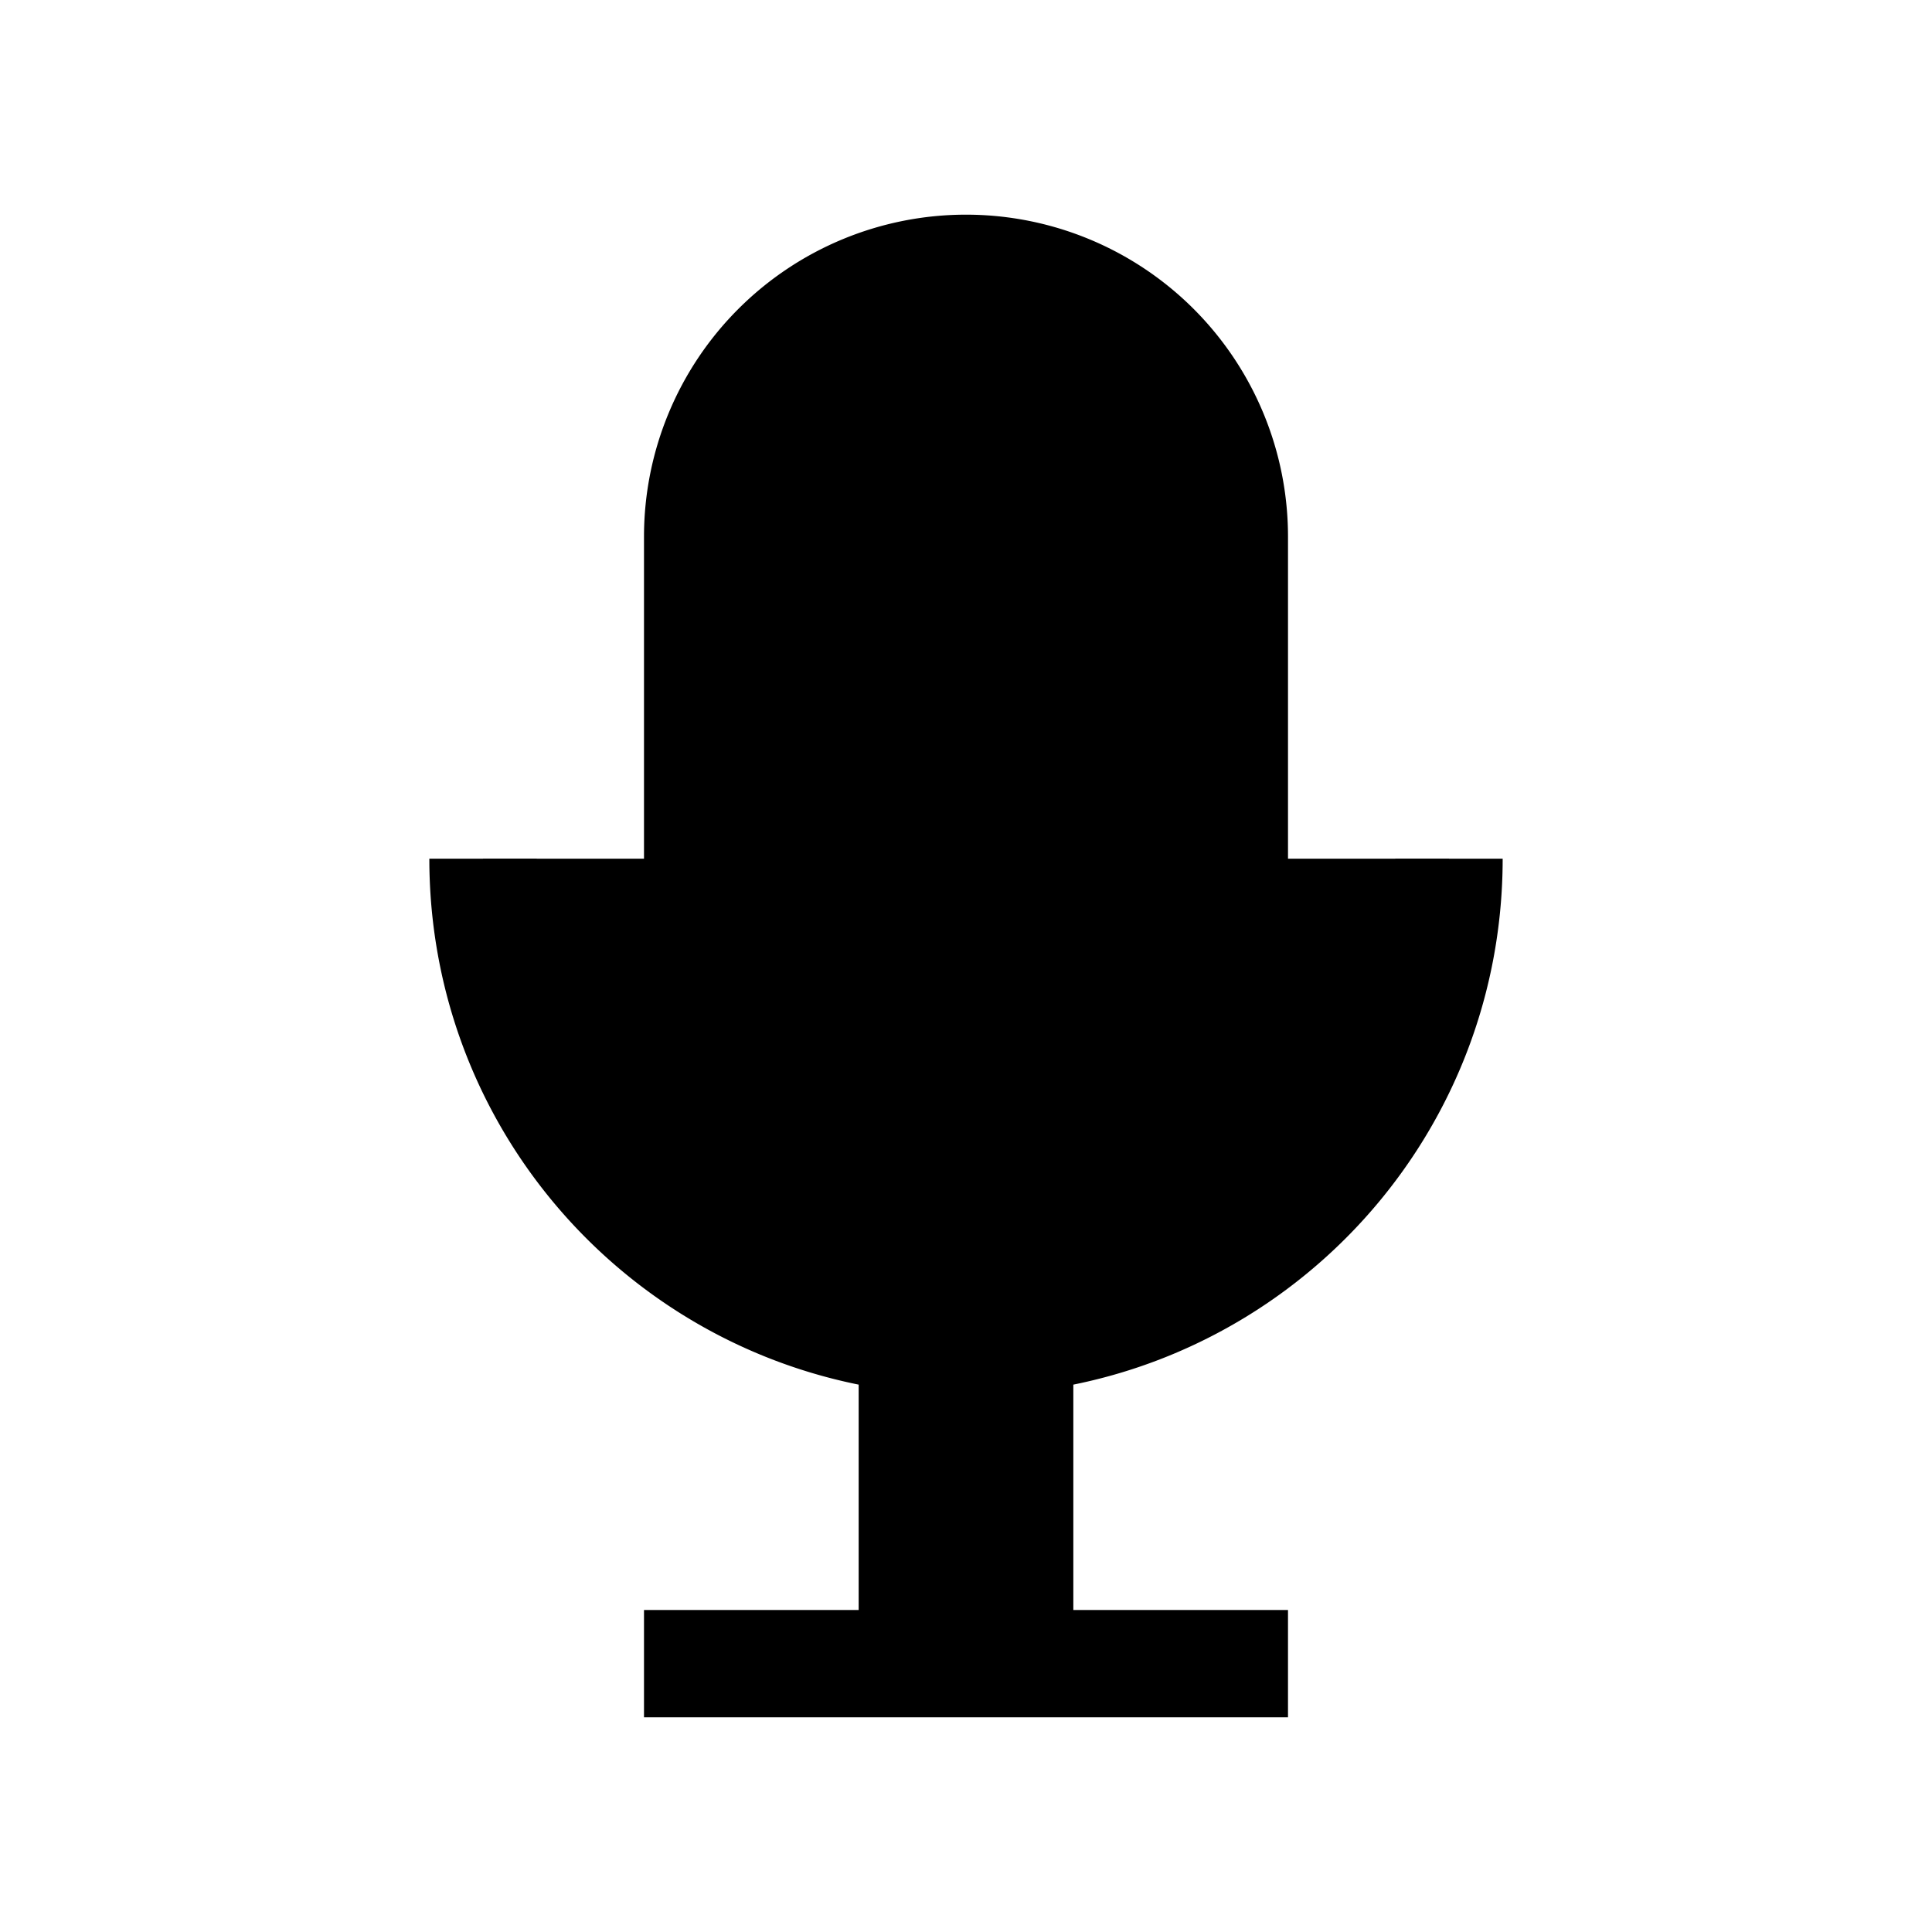 <svg xmlns="http://www.w3.org/2000/svg" viewBox="0 0 18 18"><path d="M13.5 8c0 2.49-2.01 4.5-4.5 4.5S4.5 10.49 4.5 8M6 15.5h6m-3-13A2.5 2.5 0 0111.5 5v3a2.5 2.5 0 01-5 0V5A2.5 2.5 0 019 2.5zm-.5 10h1v3h-1v-3z" stroke="currentColor" vector-effect="non-scaling-stroke"></path></svg>